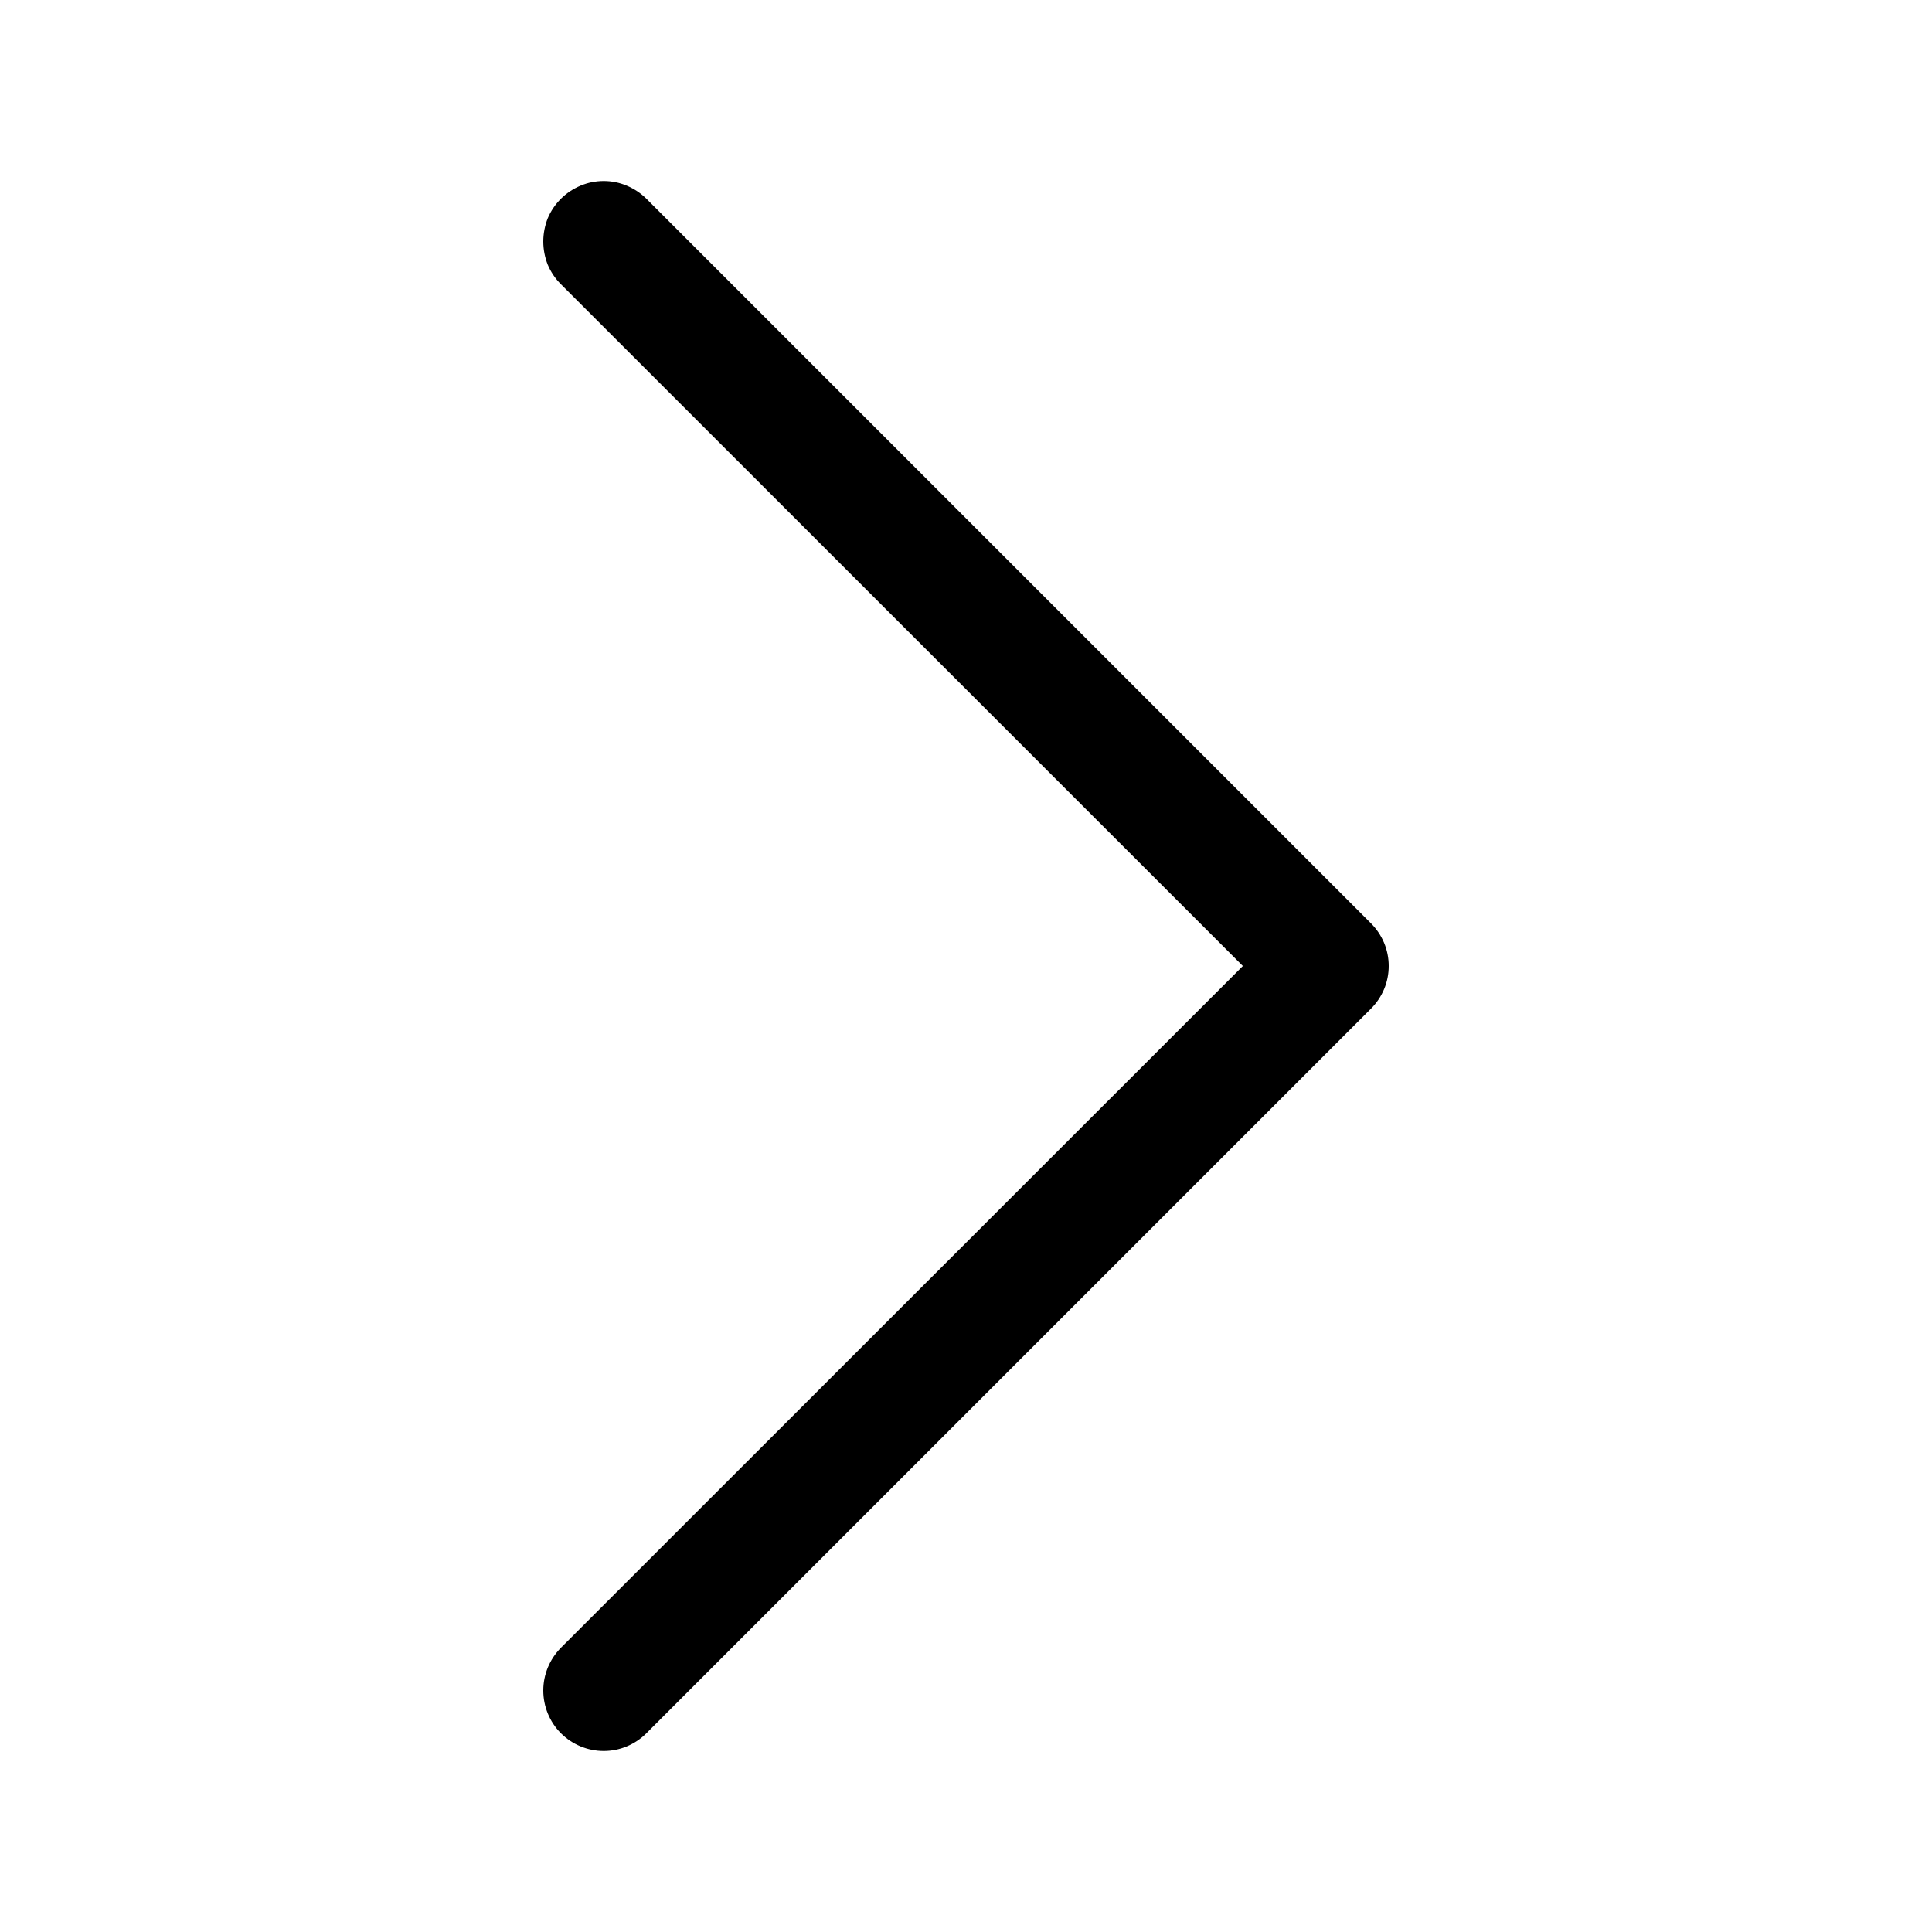 <svg width="10" height="10" viewBox="0 0 10 10" fill="none" xmlns="http://www.w3.org/2000/svg">
<path fill-rule="evenodd" clip-rule="evenodd" d="M2.903 1.029C2.932 1 2.967 0.977 3.005 0.961C3.043 0.945 3.083 0.937 3.125 0.937C3.166 0.937 3.206 0.945 3.244 0.961C3.282 0.977 3.317 1 3.346 1.029L7.096 4.779C7.125 4.808 7.148 4.842 7.164 4.88C7.18 4.918 7.188 4.959 7.188 5C7.188 5.041 7.18 5.082 7.164 5.12C7.148 5.158 7.125 5.192 7.096 5.221L3.346 8.971C3.287 9.03 3.208 9.063 3.125 9.063C3.042 9.063 2.962 9.03 2.903 8.971C2.845 8.913 2.812 8.833 2.812 8.75C2.812 8.667 2.845 8.588 2.903 8.529L6.433 5L2.903 1.471C2.874 1.442 2.851 1.408 2.835 1.37C2.82 1.332 2.812 1.291 2.812 1.25C2.812 1.209 2.82 1.168 2.835 1.13C2.851 1.092 2.874 1.058 2.903 1.029Z" fill="black"/>
</svg>
